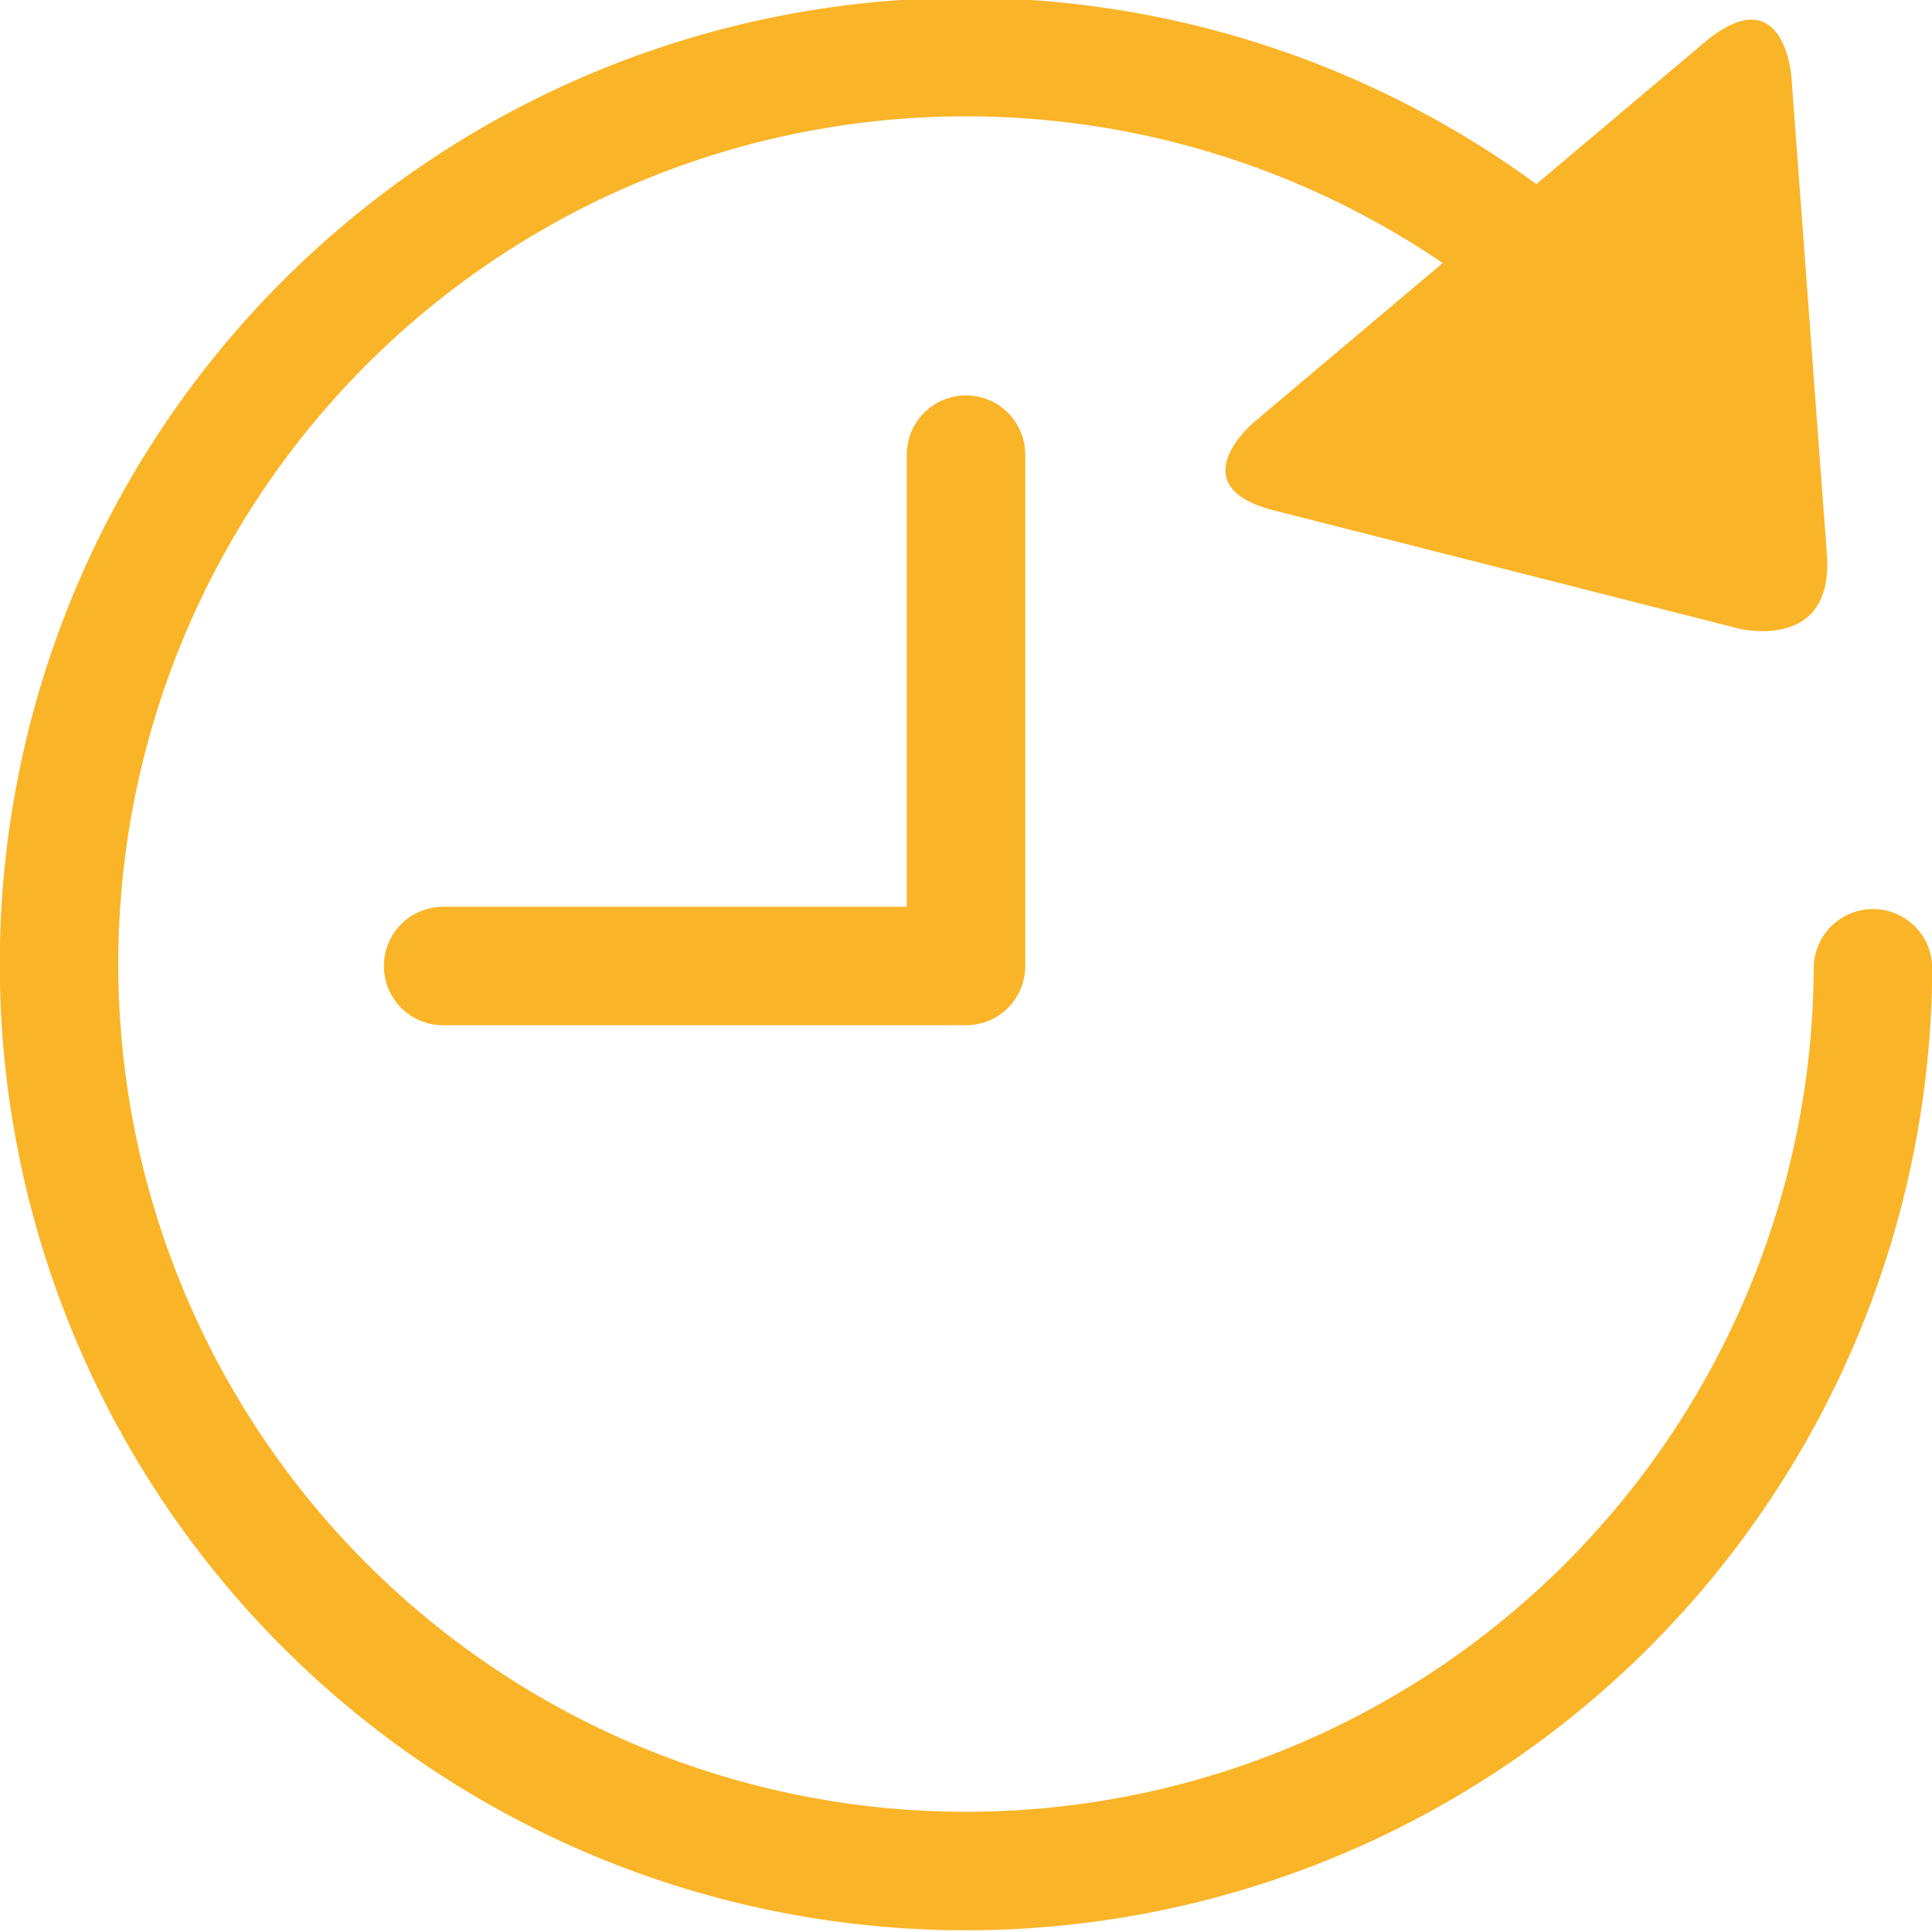 <svg xmlns="http://www.w3.org/2000/svg" xmlns:xlink="http://www.w3.org/1999/xlink" viewBox="0 0 41.9 41.9"><defs><style>.cls-1,.cls-3,.cls-5{fill:none;}.cls-2{clip-path:url(#clip-path);}.cls-3,.cls-5{stroke:#fab428;stroke-linecap:round;stroke-width:2.57px;}.cls-4{fill:#fab428;}.cls-5{stroke-linejoin:round;}</style><clipPath id="clip-path" transform="translate(0 0)"><rect class="cls-1" width="41.9" height="41.9"/></clipPath></defs><title>stateofart</title><g id="Ebene_2" data-name="Ebene 2"><g id="provisioning_Bild" data-name="provisioning Bild"><g class="cls-2"><path class="cls-3" d="M34.86,7A19.67,19.67,0,1,0,40.62,21" transform="translate(0 0)"/><path class="cls-4" d="M37.7,13.63s2.08.53,1.92-1.61L38.85,1.65S38.69-.49,37,.89L27.19,9.16s-1.64,1.38.44,1.91Z" transform="translate(0 0)"/></g><line class="cls-5" x1="9.61" y1="20.95" x2="20.7" y2="20.95"/><line class="cls-5" x1="20.95" y1="20.95" x2="20.95" y2="9.86"/></g></g></svg>